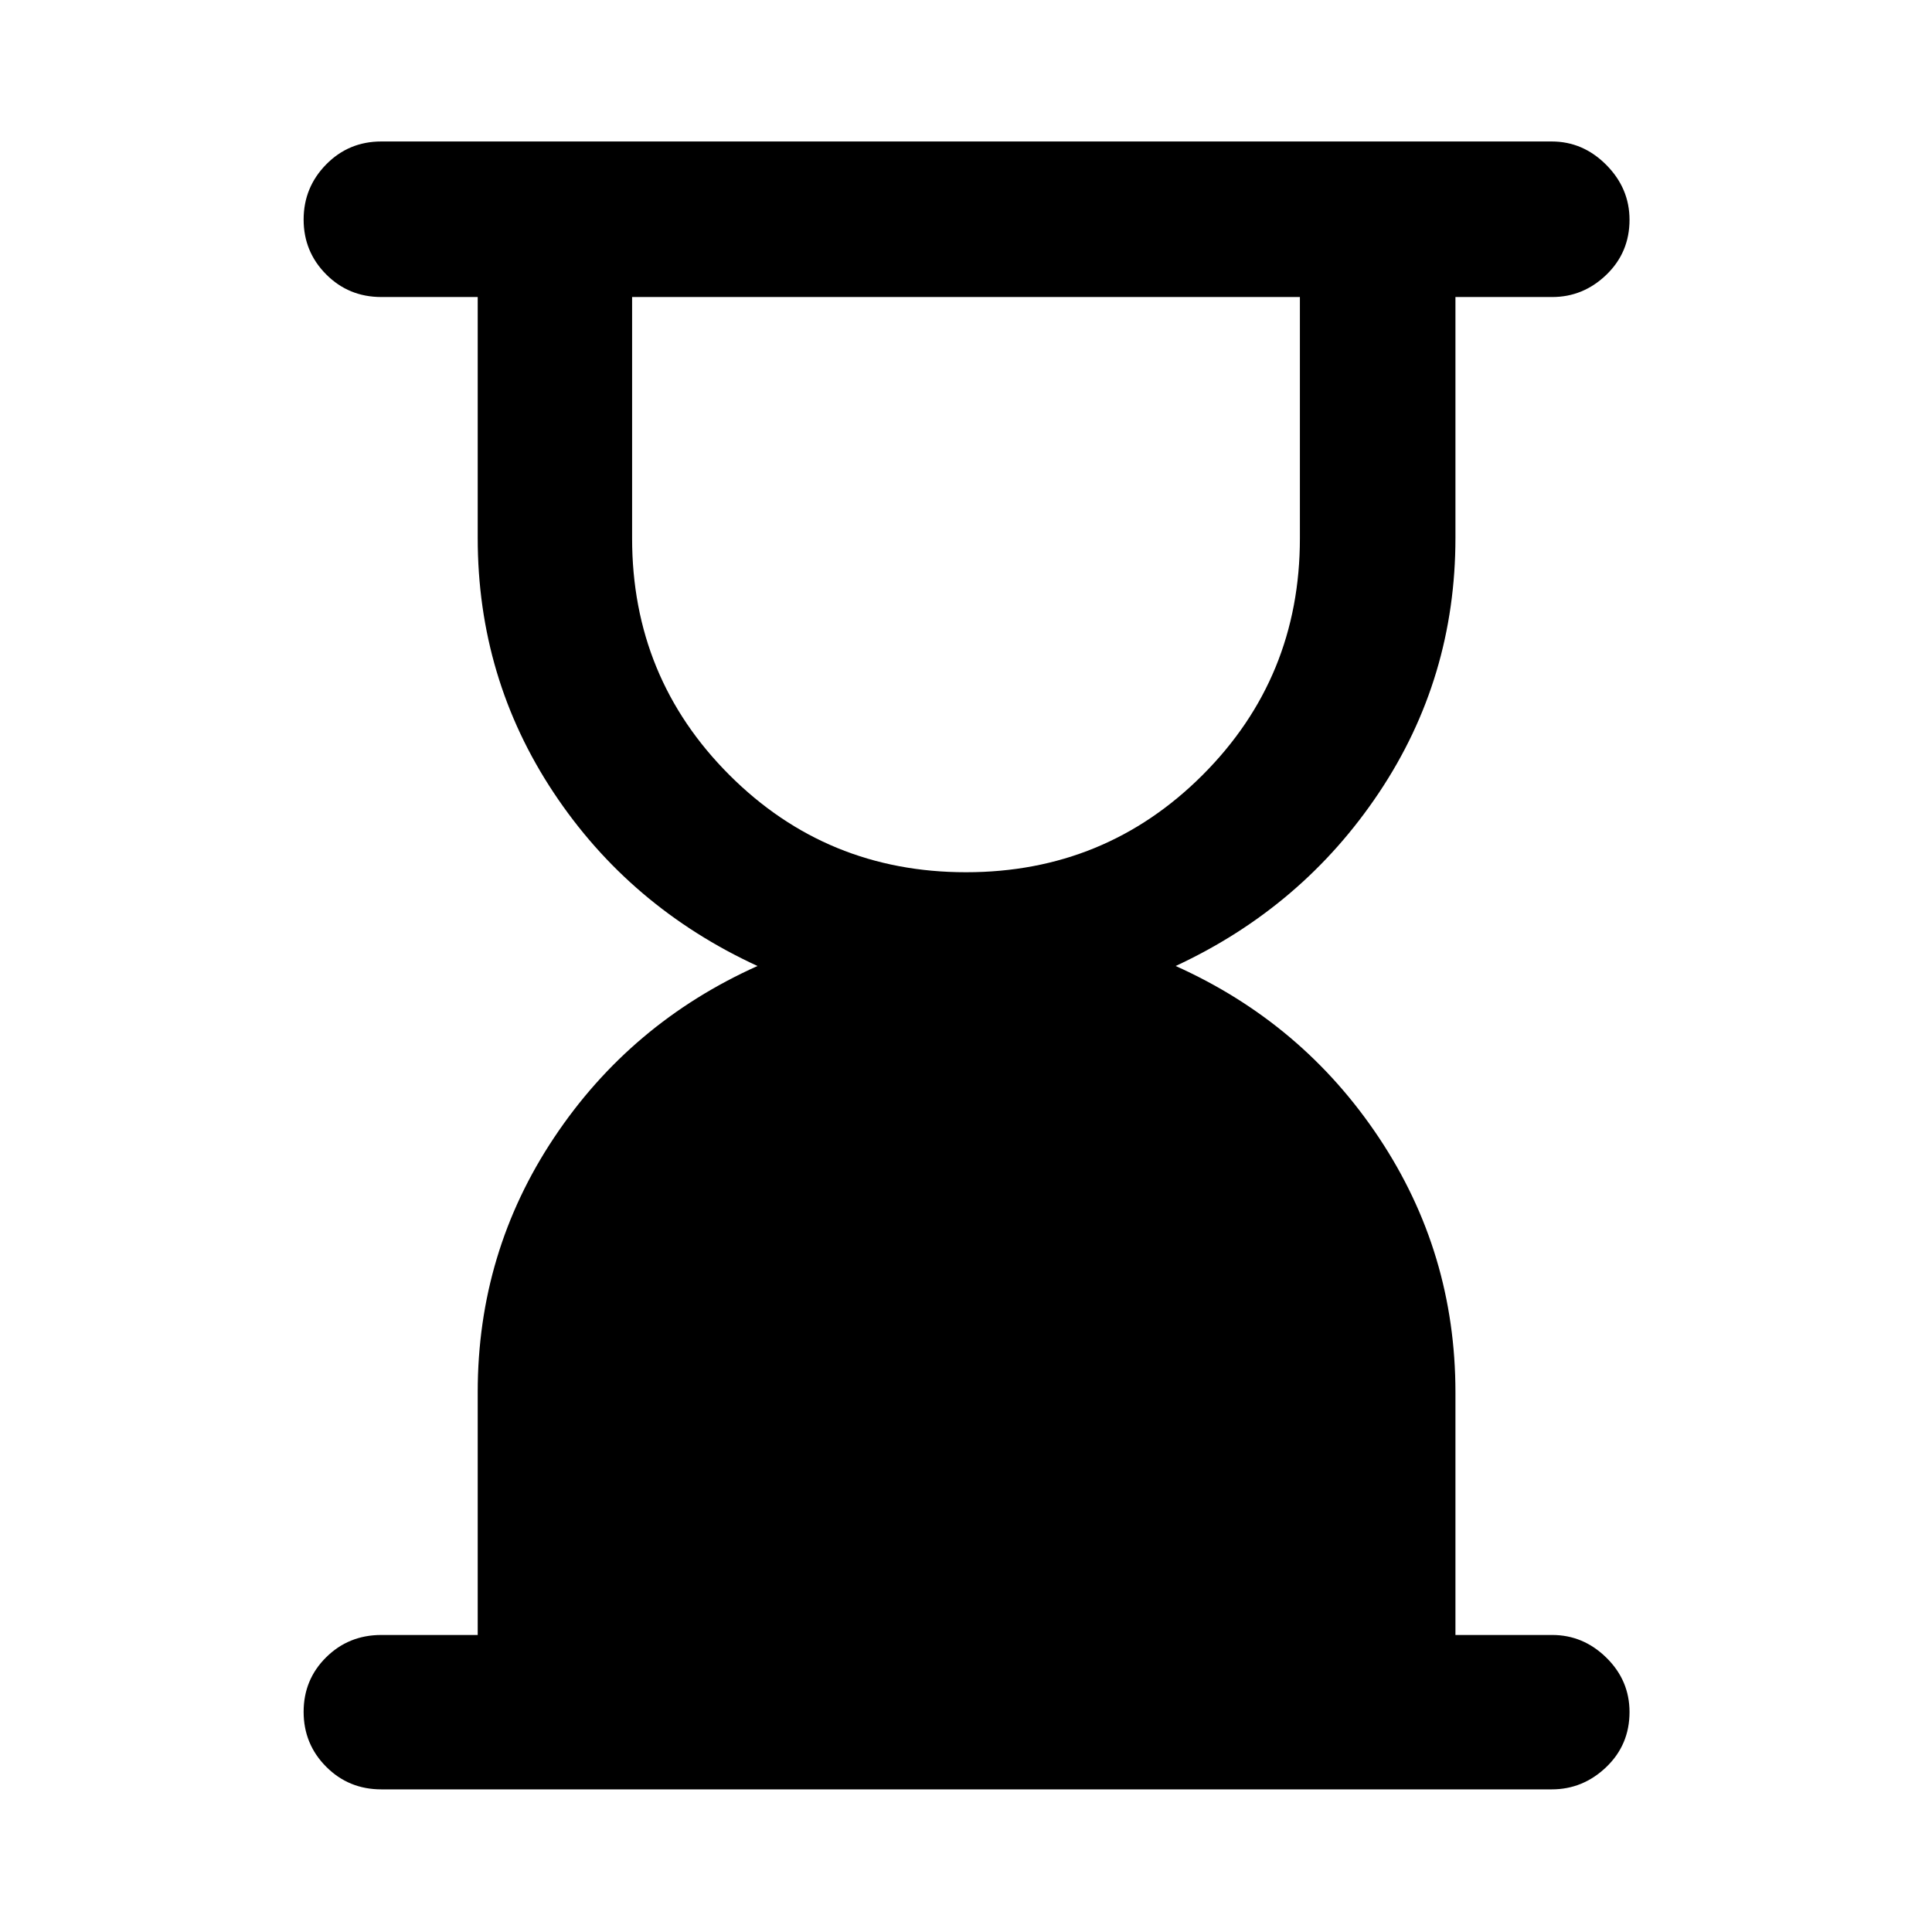 <svg xmlns="http://www.w3.org/2000/svg" height="48" viewBox="0 -960 960 960" width="48"><path d="M480-526.59q69.24 0 117.58-48.33 48.33-48.34 48.33-117.58v-119.91H314.09v119.91q0 69.24 48.33 117.58 48.34 48.33 117.58 48.33ZM189.48-70.87q-16.21 0-27.41-11.25t-11.2-27.28q0-16.03 11.2-27.11 11.2-11.08 27.41-11.08h47.89V-268.3q0-69.5 37.96-126.44 37.95-56.93 101.06-85.26-63.61-29.33-101.31-86.17-37.71-56.84-37.71-126.53v-119.71h-47.89q-16.21 0-27.41-11.25-11.2-11.26-11.2-27.24 0-15.98 11.2-27.39t27.41-11.41h581.54q15.56 0 27.12 11.62 11.56 11.63 11.56 27.28 0 16.23-11.49 27.31-11.48 11.08-26.94 11.08H723.2v119.71q0 69.69-37.96 126.53T584.18-480q63.1 28.33 101.06 85.38 37.96 57.06 37.96 126.48v120.55h48.07q15.46 0 26.94 11.29 11.49 11.29 11.49 27 0 16.28-11.56 27.35-11.56 11.08-27.12 11.08H189.48Z"/></svg>